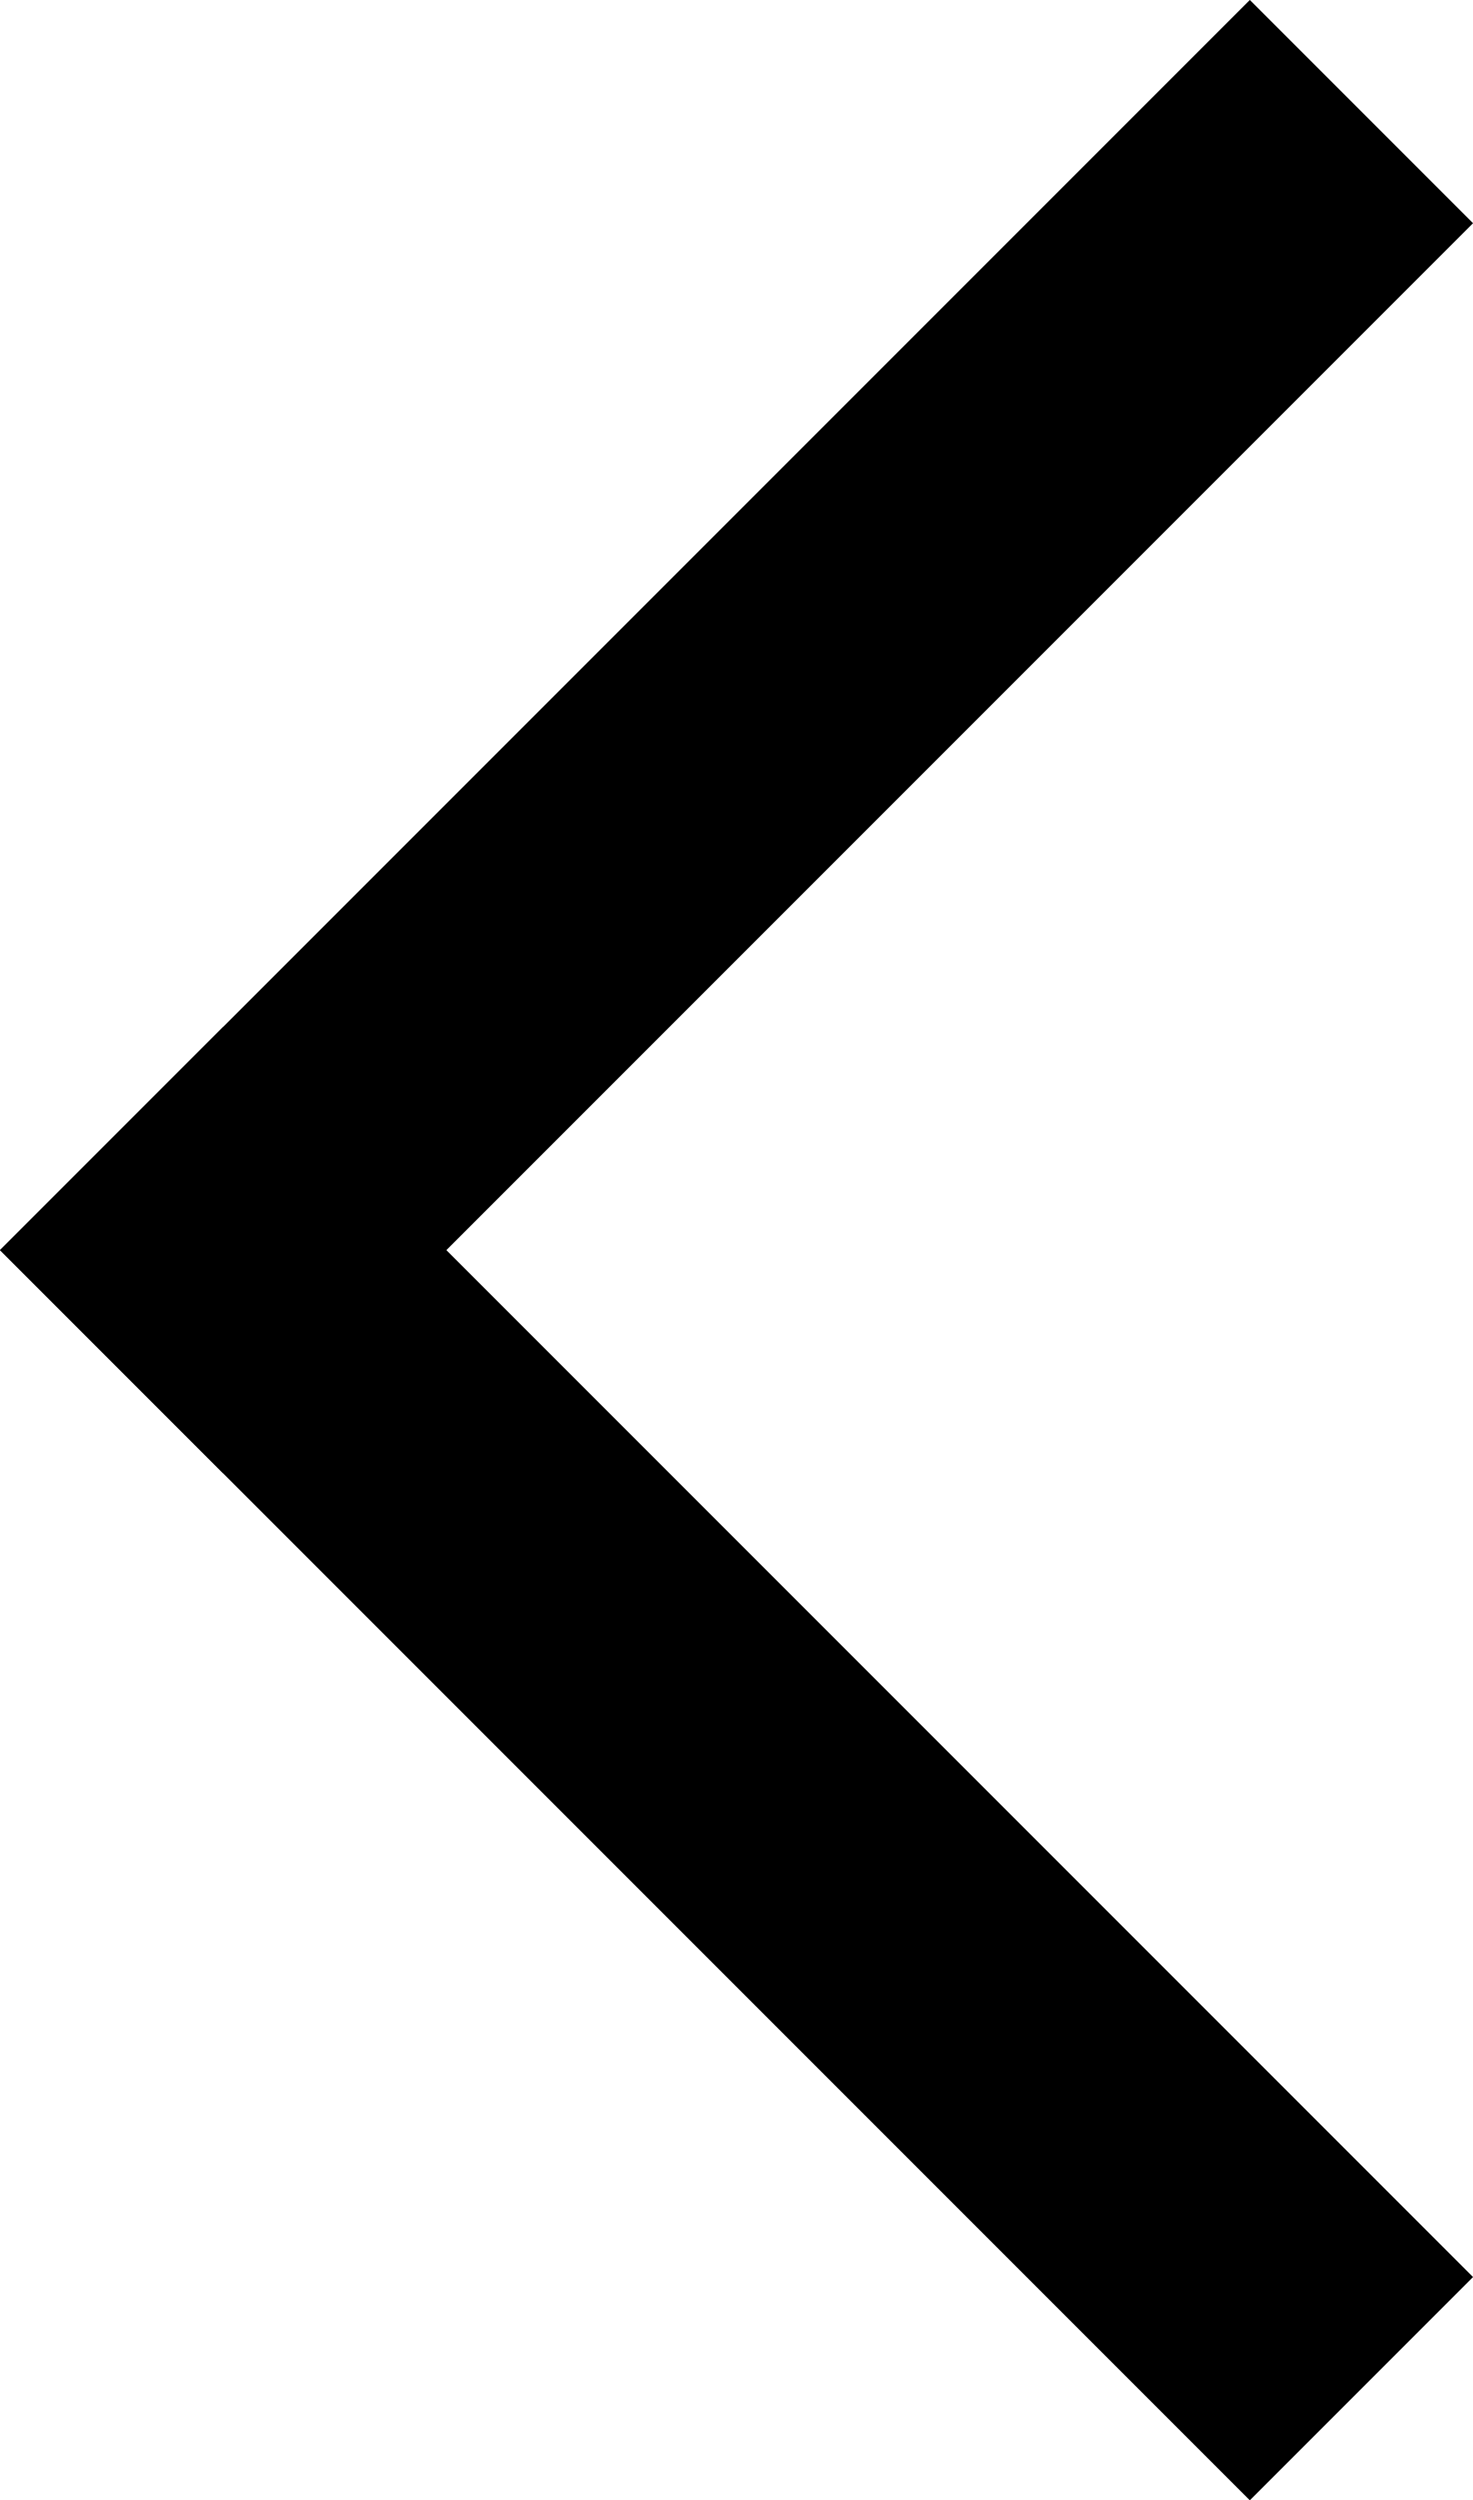 <svg xmlns="http://www.w3.org/2000/svg" width="9.333" height="15.838" viewBox="0 0 9.333 15.838">
  <g id="Group_437" data-name="Group 437" transform="translate(1086.419 -854.086) rotate(90)">
    <line id="Line_37" data-name="Line 37" x2="6.505" y2="6.505" transform="translate(855.5 1078.5)" fill="none" stroke="#000" stroke-linecap="square" stroke-width="2"/>
    <line id="Line_38" data-name="Line 38" x2="6.505" y2="6.505" transform="translate(868.51 1078.5) rotate(90)" fill="none" stroke="#000" stroke-linecap="square" stroke-width="2"/>
  </g>
</svg>
